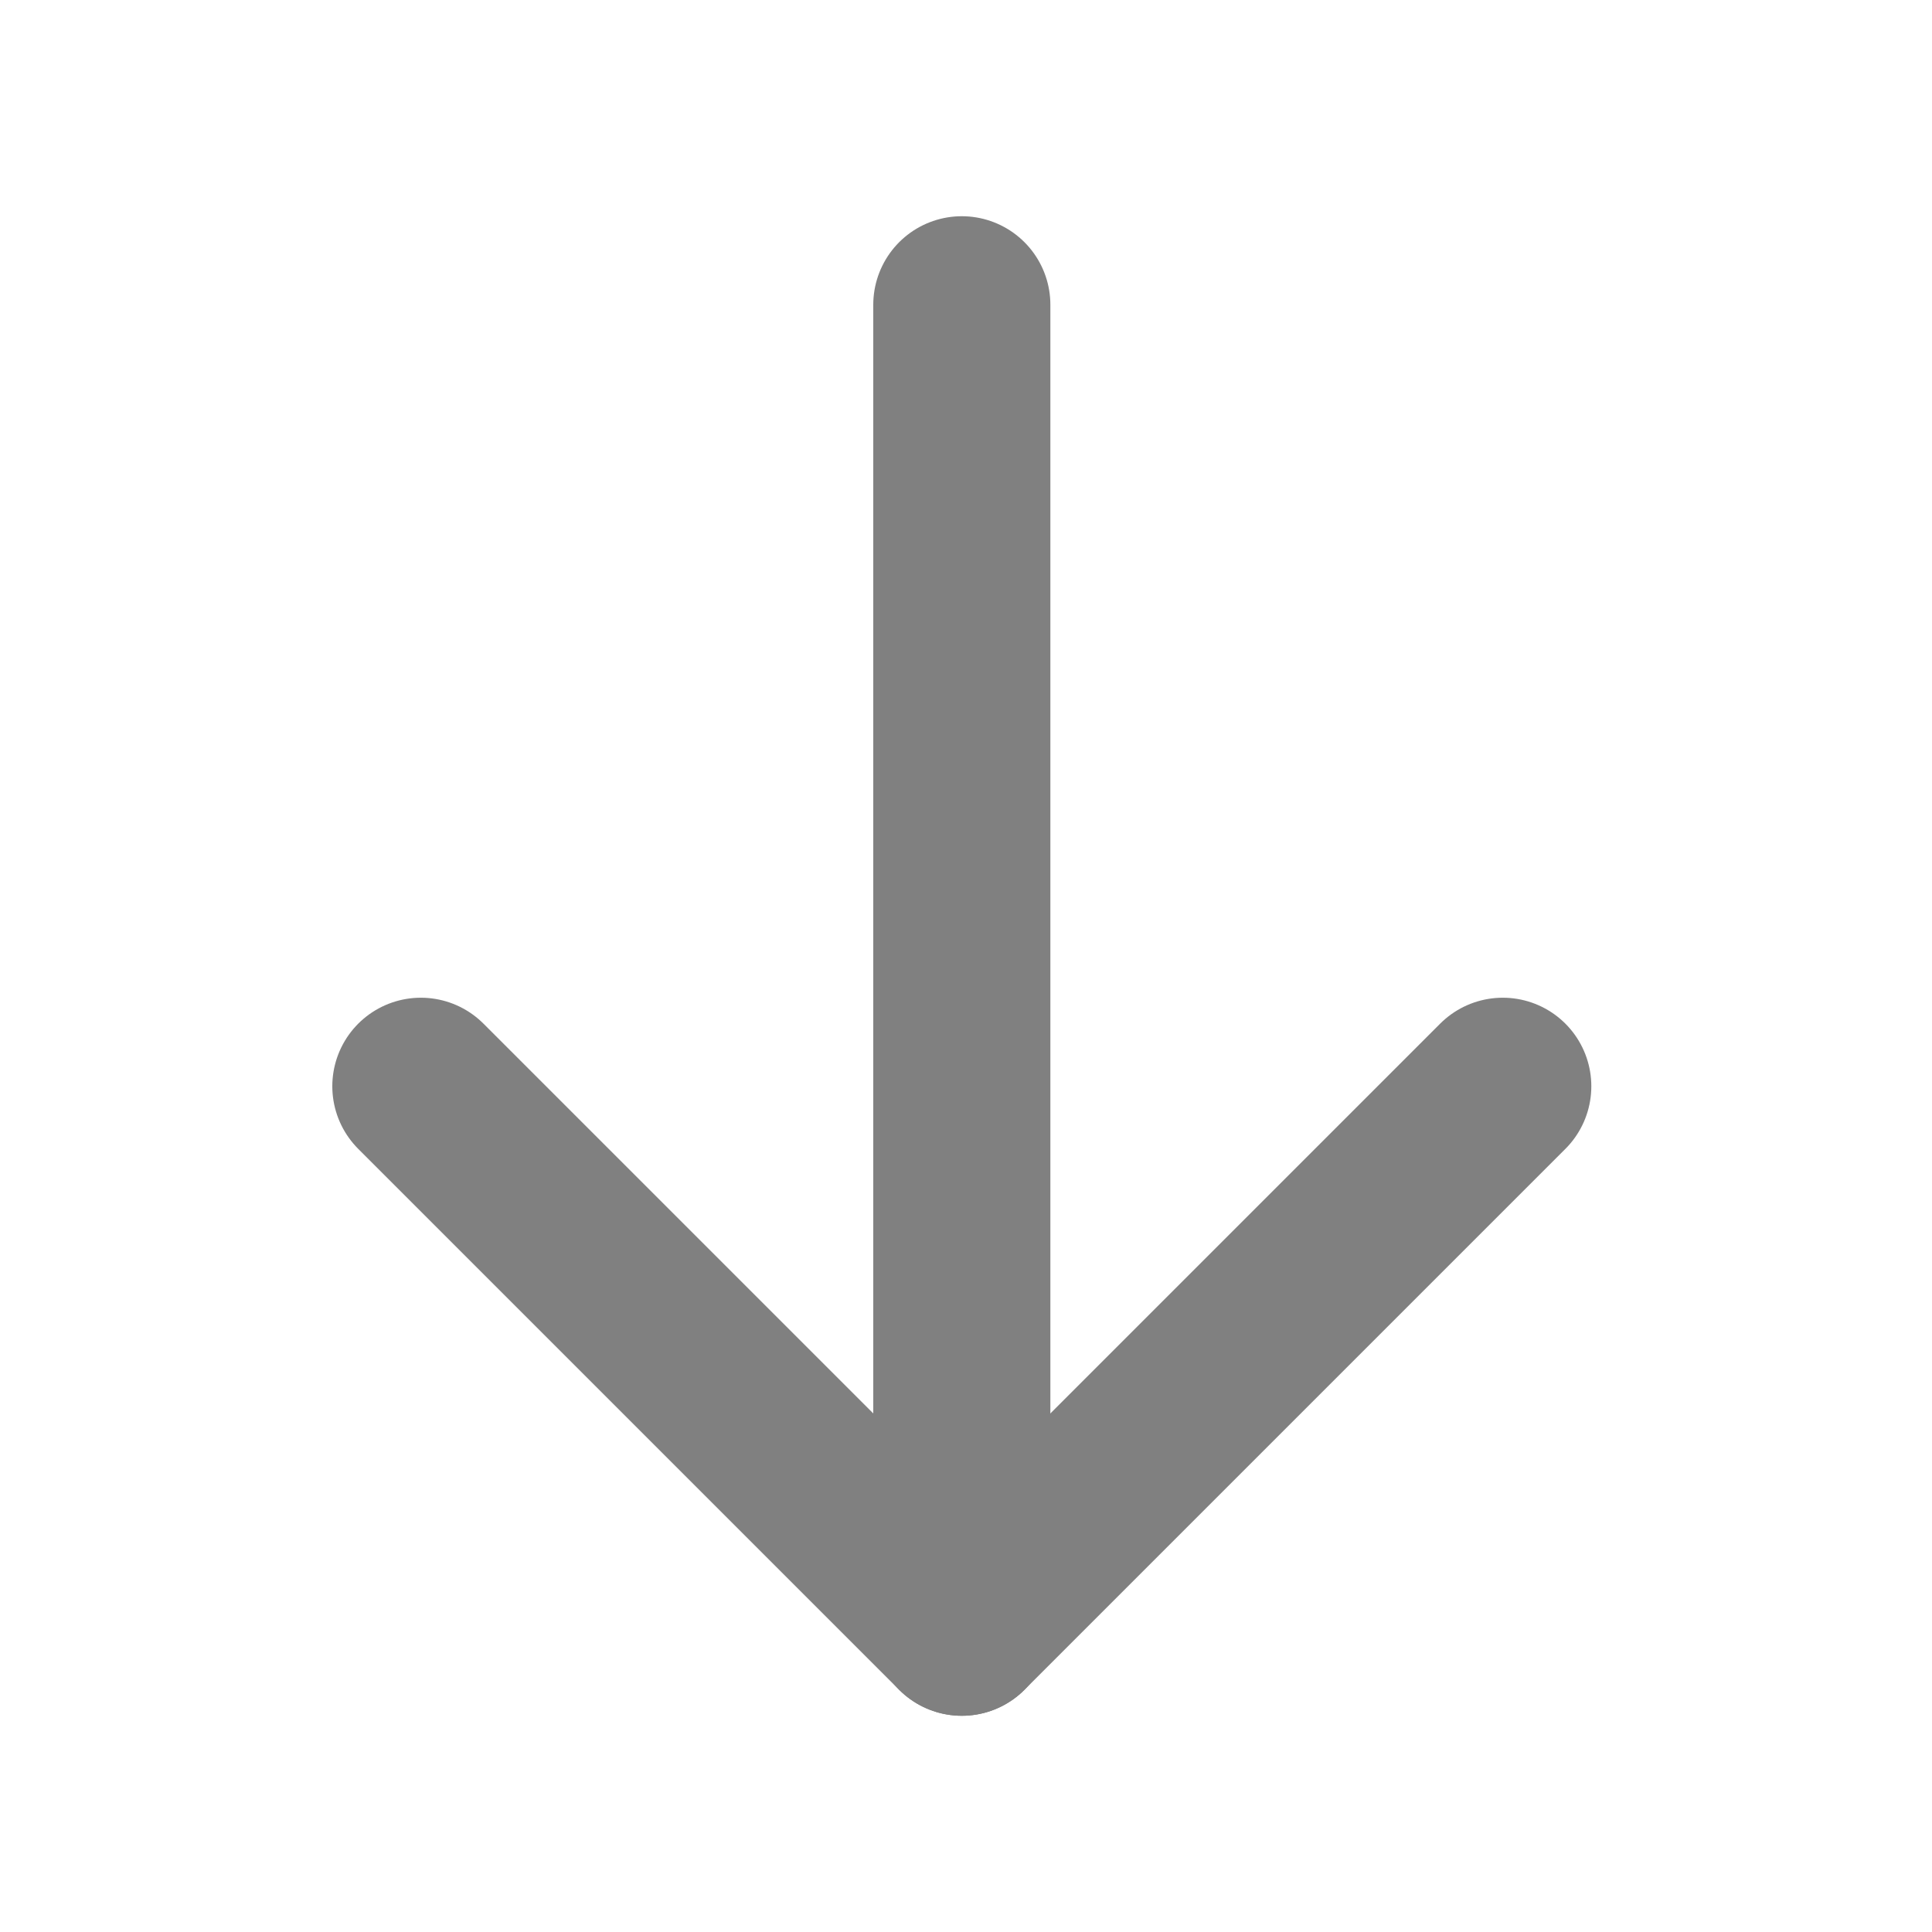 <svg width="12" height="12" viewBox="0 0 12 12" fill="none" xmlns="http://www.w3.org/2000/svg">
<path d="M5.974 1.893V10.107" stroke="#808080" stroke-width="1.1" stroke-linecap="round" stroke-linejoin="round"/>
<path d="M2.614 6.747L5.974 10.107L9.334 6.747" stroke="#808080" stroke-width="1.1" stroke-linecap="round" stroke-linejoin="round"/>
</svg>
